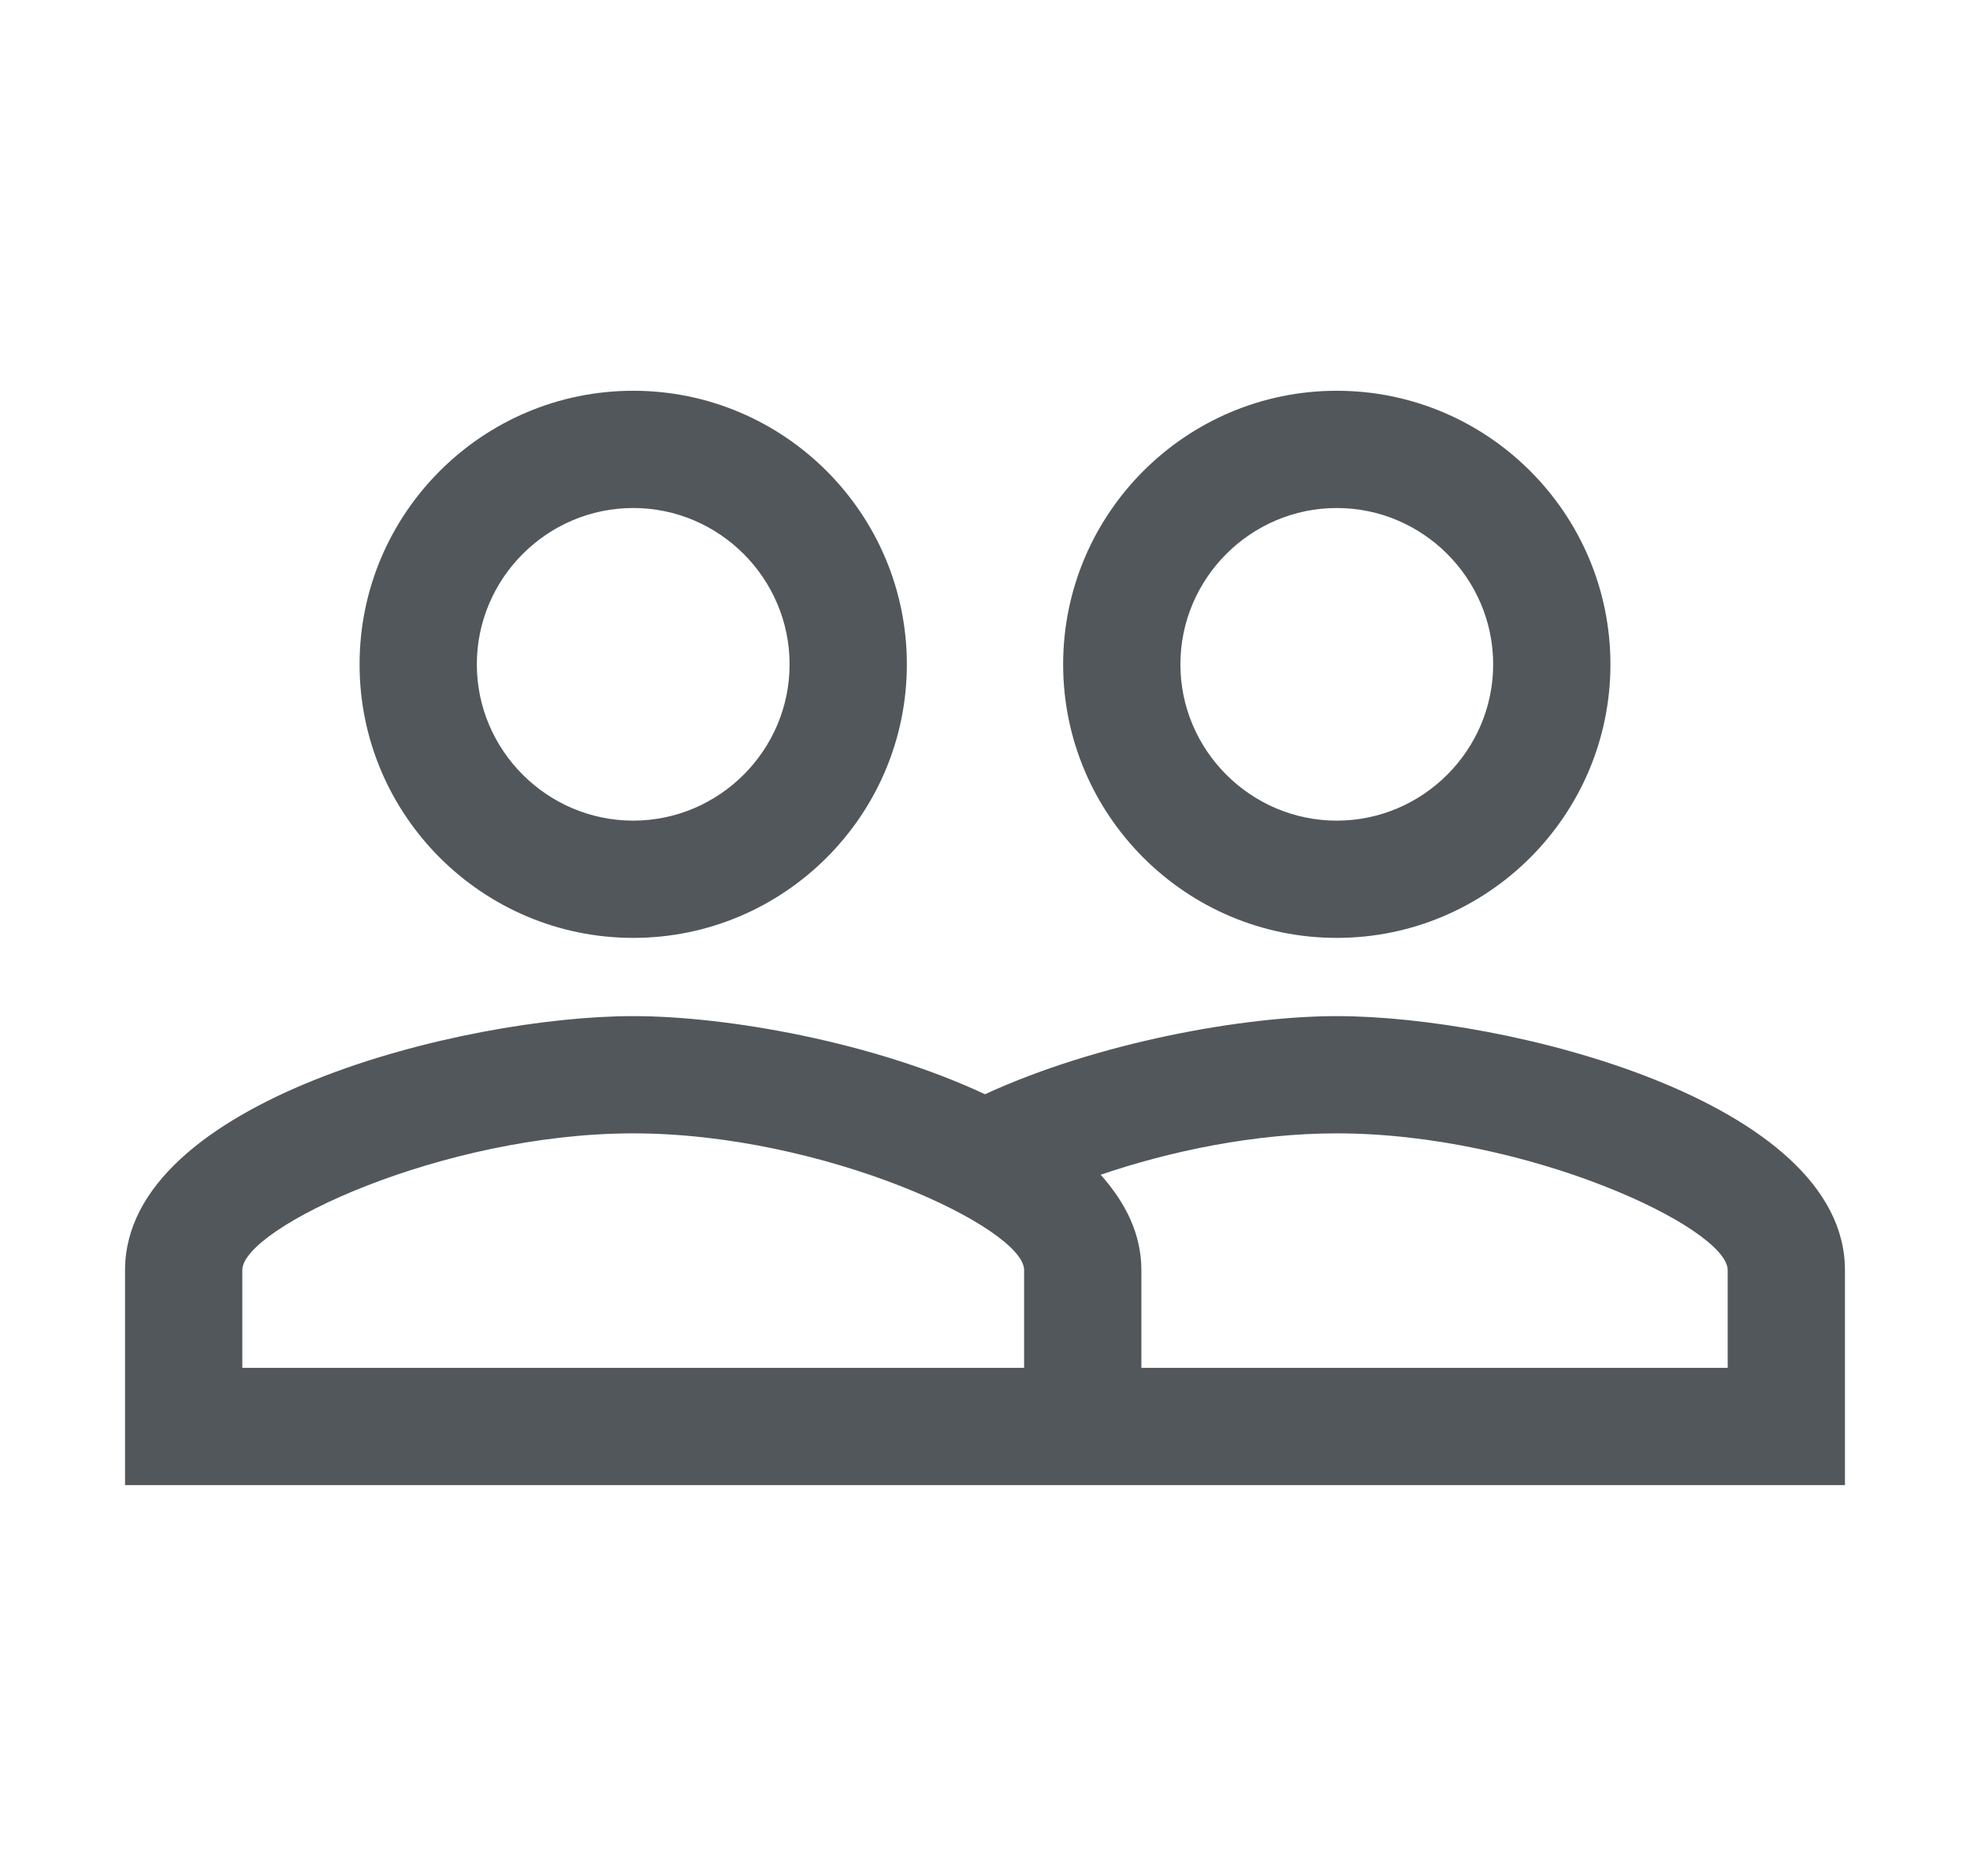 <svg width="21" height="20" viewBox="0 0 21 20" fill="none" xmlns="http://www.w3.org/2000/svg">
<path d="M14.25 10.833C13.25 10.833 11.692 11.116 10.5 11.666C9.308 11.108 7.75 10.833 6.75 10.833C4.942 10.833 1.333 11.733 1.333 13.541V15.833H19.667V13.541C19.667 11.733 16.058 10.833 14.25 10.833ZM10.917 14.583H2.583V13.541C2.583 13.091 4.717 12.083 6.75 12.083C8.783 12.083 10.917 13.091 10.917 13.541V14.583ZM18.417 14.583H12.167V13.541C12.167 13.158 12 12.824 11.733 12.524C12.467 12.274 13.367 12.083 14.25 12.083C16.283 12.083 18.417 13.091 18.417 13.541V14.583ZM6.75 9.999C8.358 9.999 9.667 8.691 9.667 7.083C9.667 5.474 8.358 4.166 6.75 4.166C5.142 4.166 3.833 5.474 3.833 7.083C3.833 8.691 5.142 9.999 6.75 9.999ZM6.75 5.416C7.667 5.416 8.417 6.166 8.417 7.083C8.417 7.999 7.667 8.749 6.75 8.749C5.833 8.749 5.083 7.999 5.083 7.083C5.083 6.166 5.833 5.416 6.75 5.416ZM14.25 9.999C15.858 9.999 17.167 8.691 17.167 7.083C17.167 5.474 15.858 4.166 14.25 4.166C12.642 4.166 11.333 5.474 11.333 7.083C11.333 8.691 12.642 9.999 14.25 9.999ZM14.25 5.416C15.167 5.416 15.917 6.166 15.917 7.083C15.917 7.999 15.167 8.749 14.25 8.749C13.333 8.749 12.583 7.999 12.583 7.083C12.583 6.166 13.333 5.416 14.25 5.416Z" fill="#52575C"/>
</svg>
